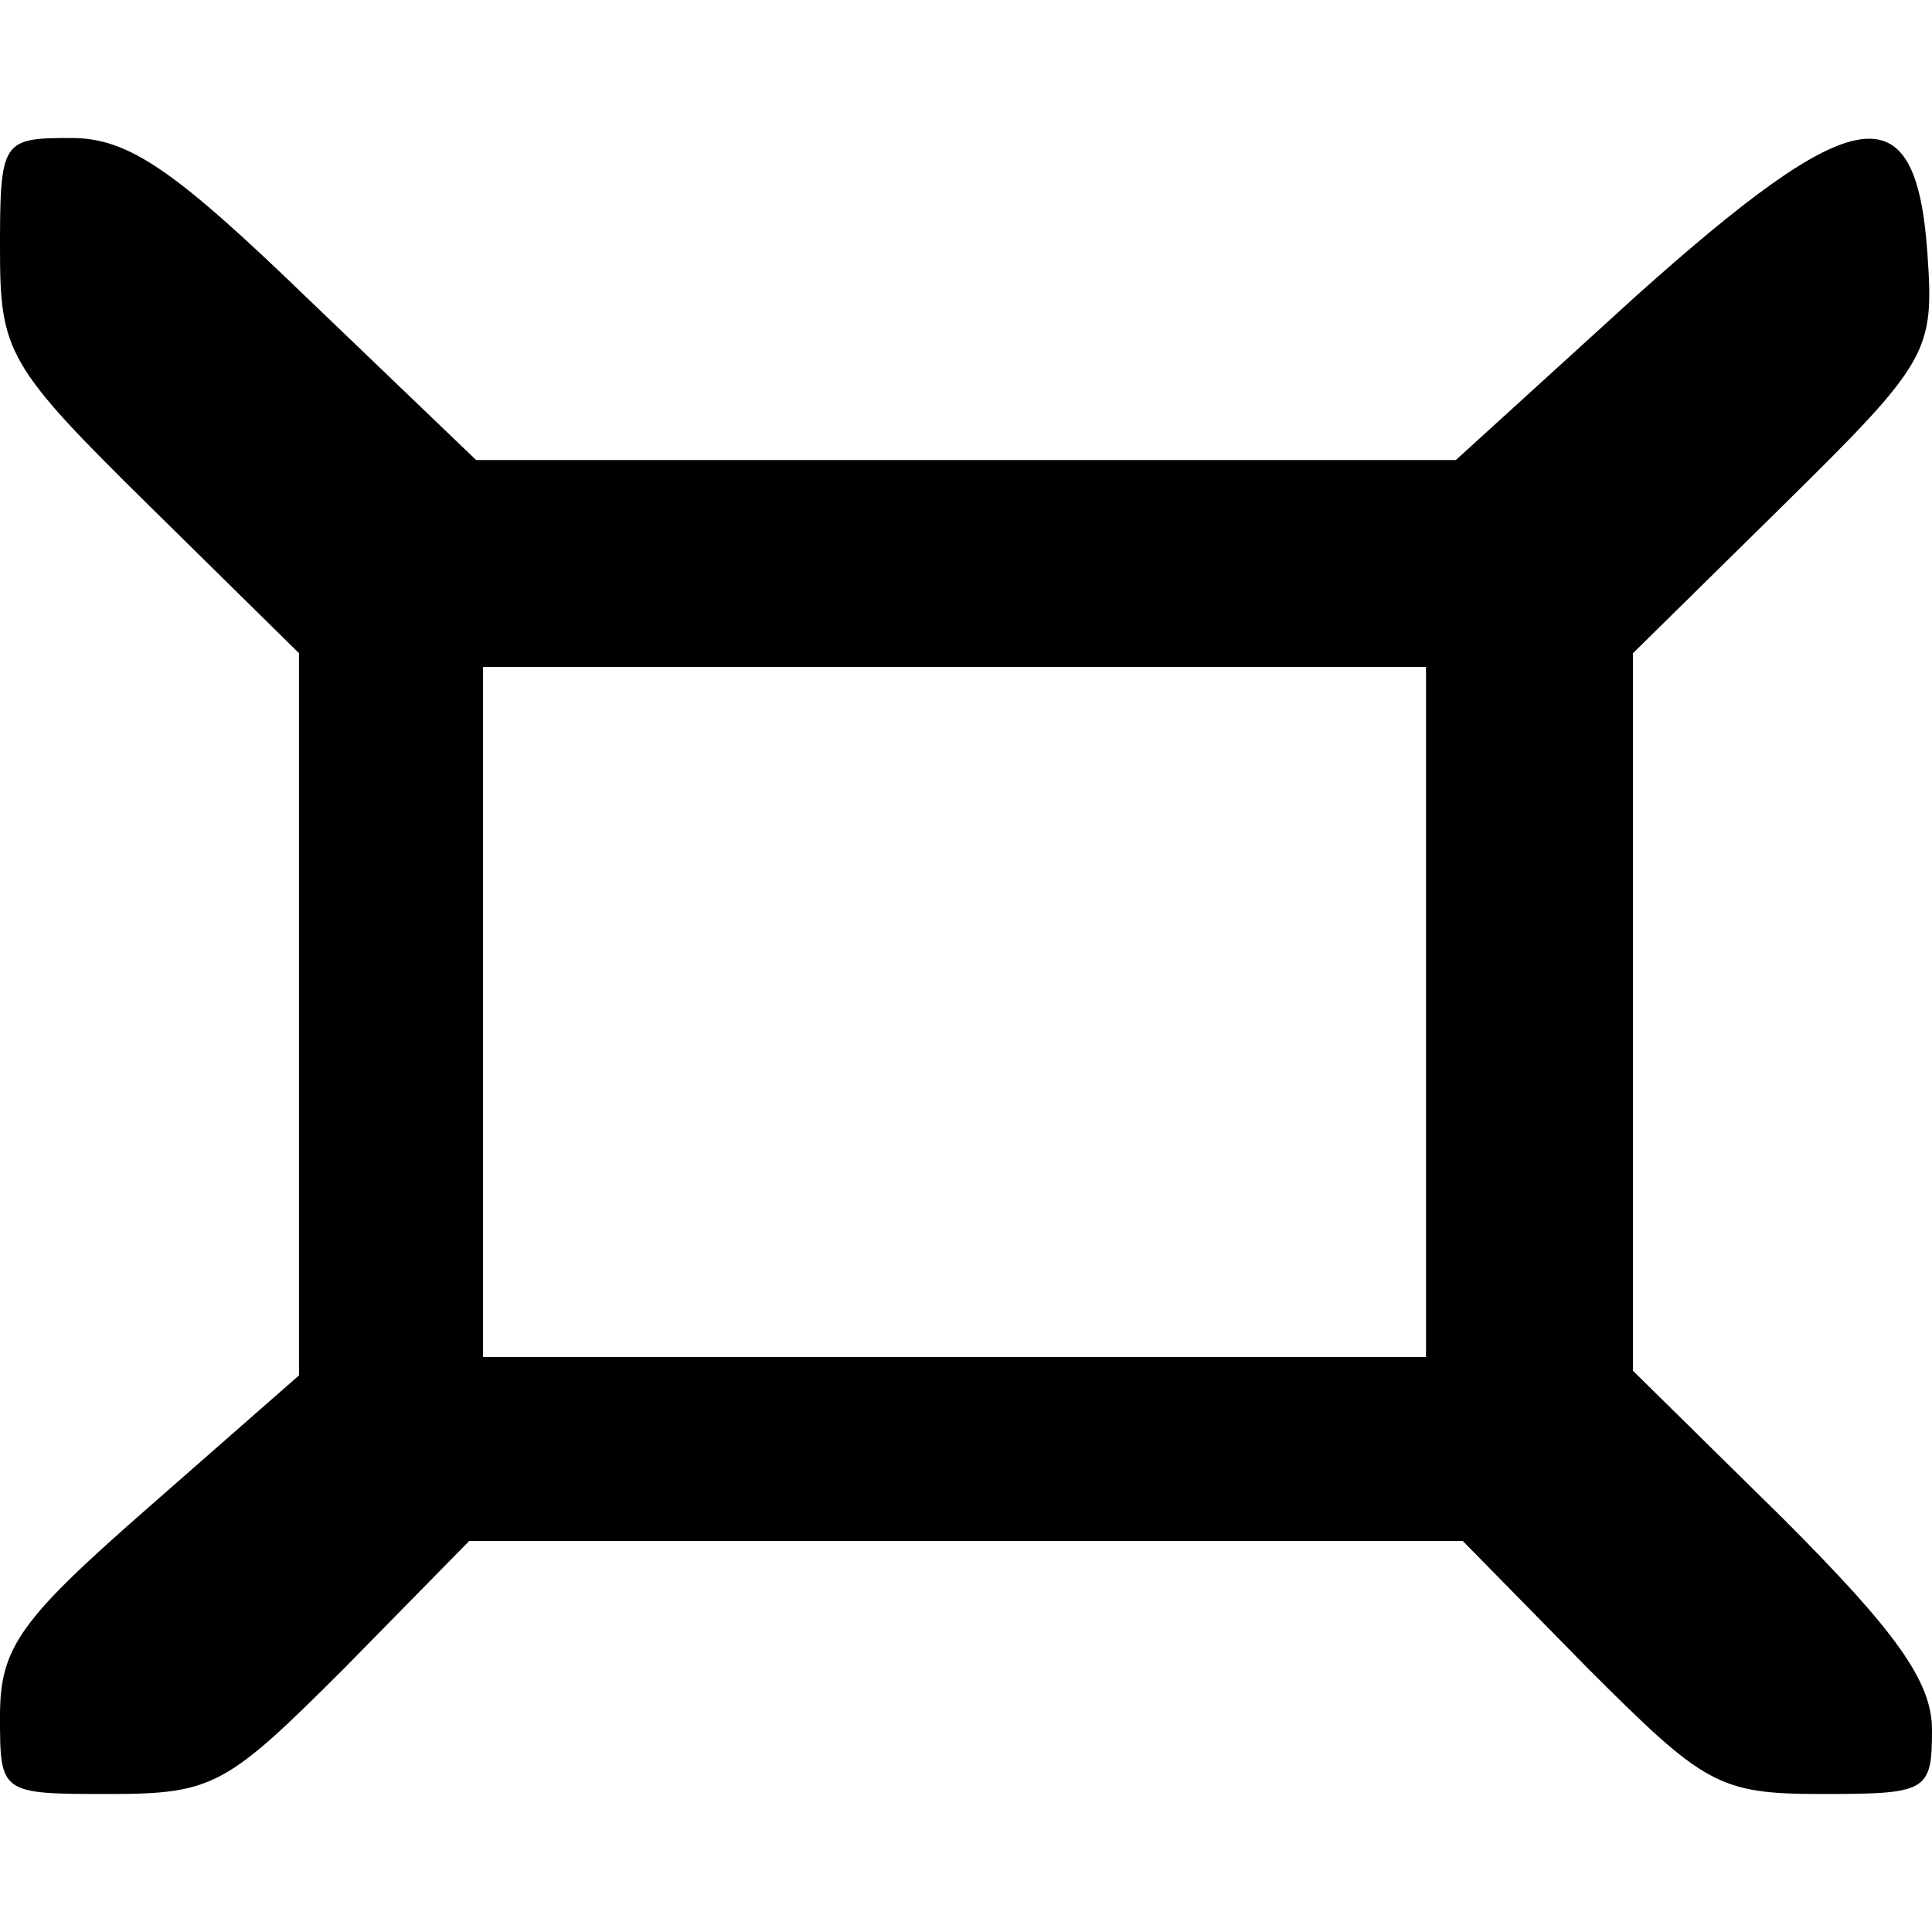 <?xml version="1.0" encoding="UTF-8"?>
<!DOCTYPE svg  PUBLIC '-//W3C//DTD SVG 20010904//EN'  'http://www.w3.org/TR/2001/REC-SVG-20010904/DTD/svg10.dtd'>
<svg width="84pt" height="84pt" version="1.0" viewBox="0 0 84 84" xmlns="http://www.w3.org/2000/svg">
	<g transform="translate(0 84) scale(.1 -.1)">
		<path d="m0 732c0-45 3-51 65-112l65-64v-157-157l-65-57c-56-49-65-61-65-91 0-34 0-34 48-34 45 0 51 4 102 55l54 55h216 216l54-55c51-51 57-55 102-55 46 0 48 1 48 28 0 21-16 43-65 92l-65 64v156 156l65 64c64 63 66 67 63 110-5 71-31 67-127-19l-78-71h-213-213l-73 70c-58 56-78 70-103 70-30 0-31-1-31-48zm620-332v-150h-205-205v150 150h205 205v-150z"/>
	</g>
</svg>
